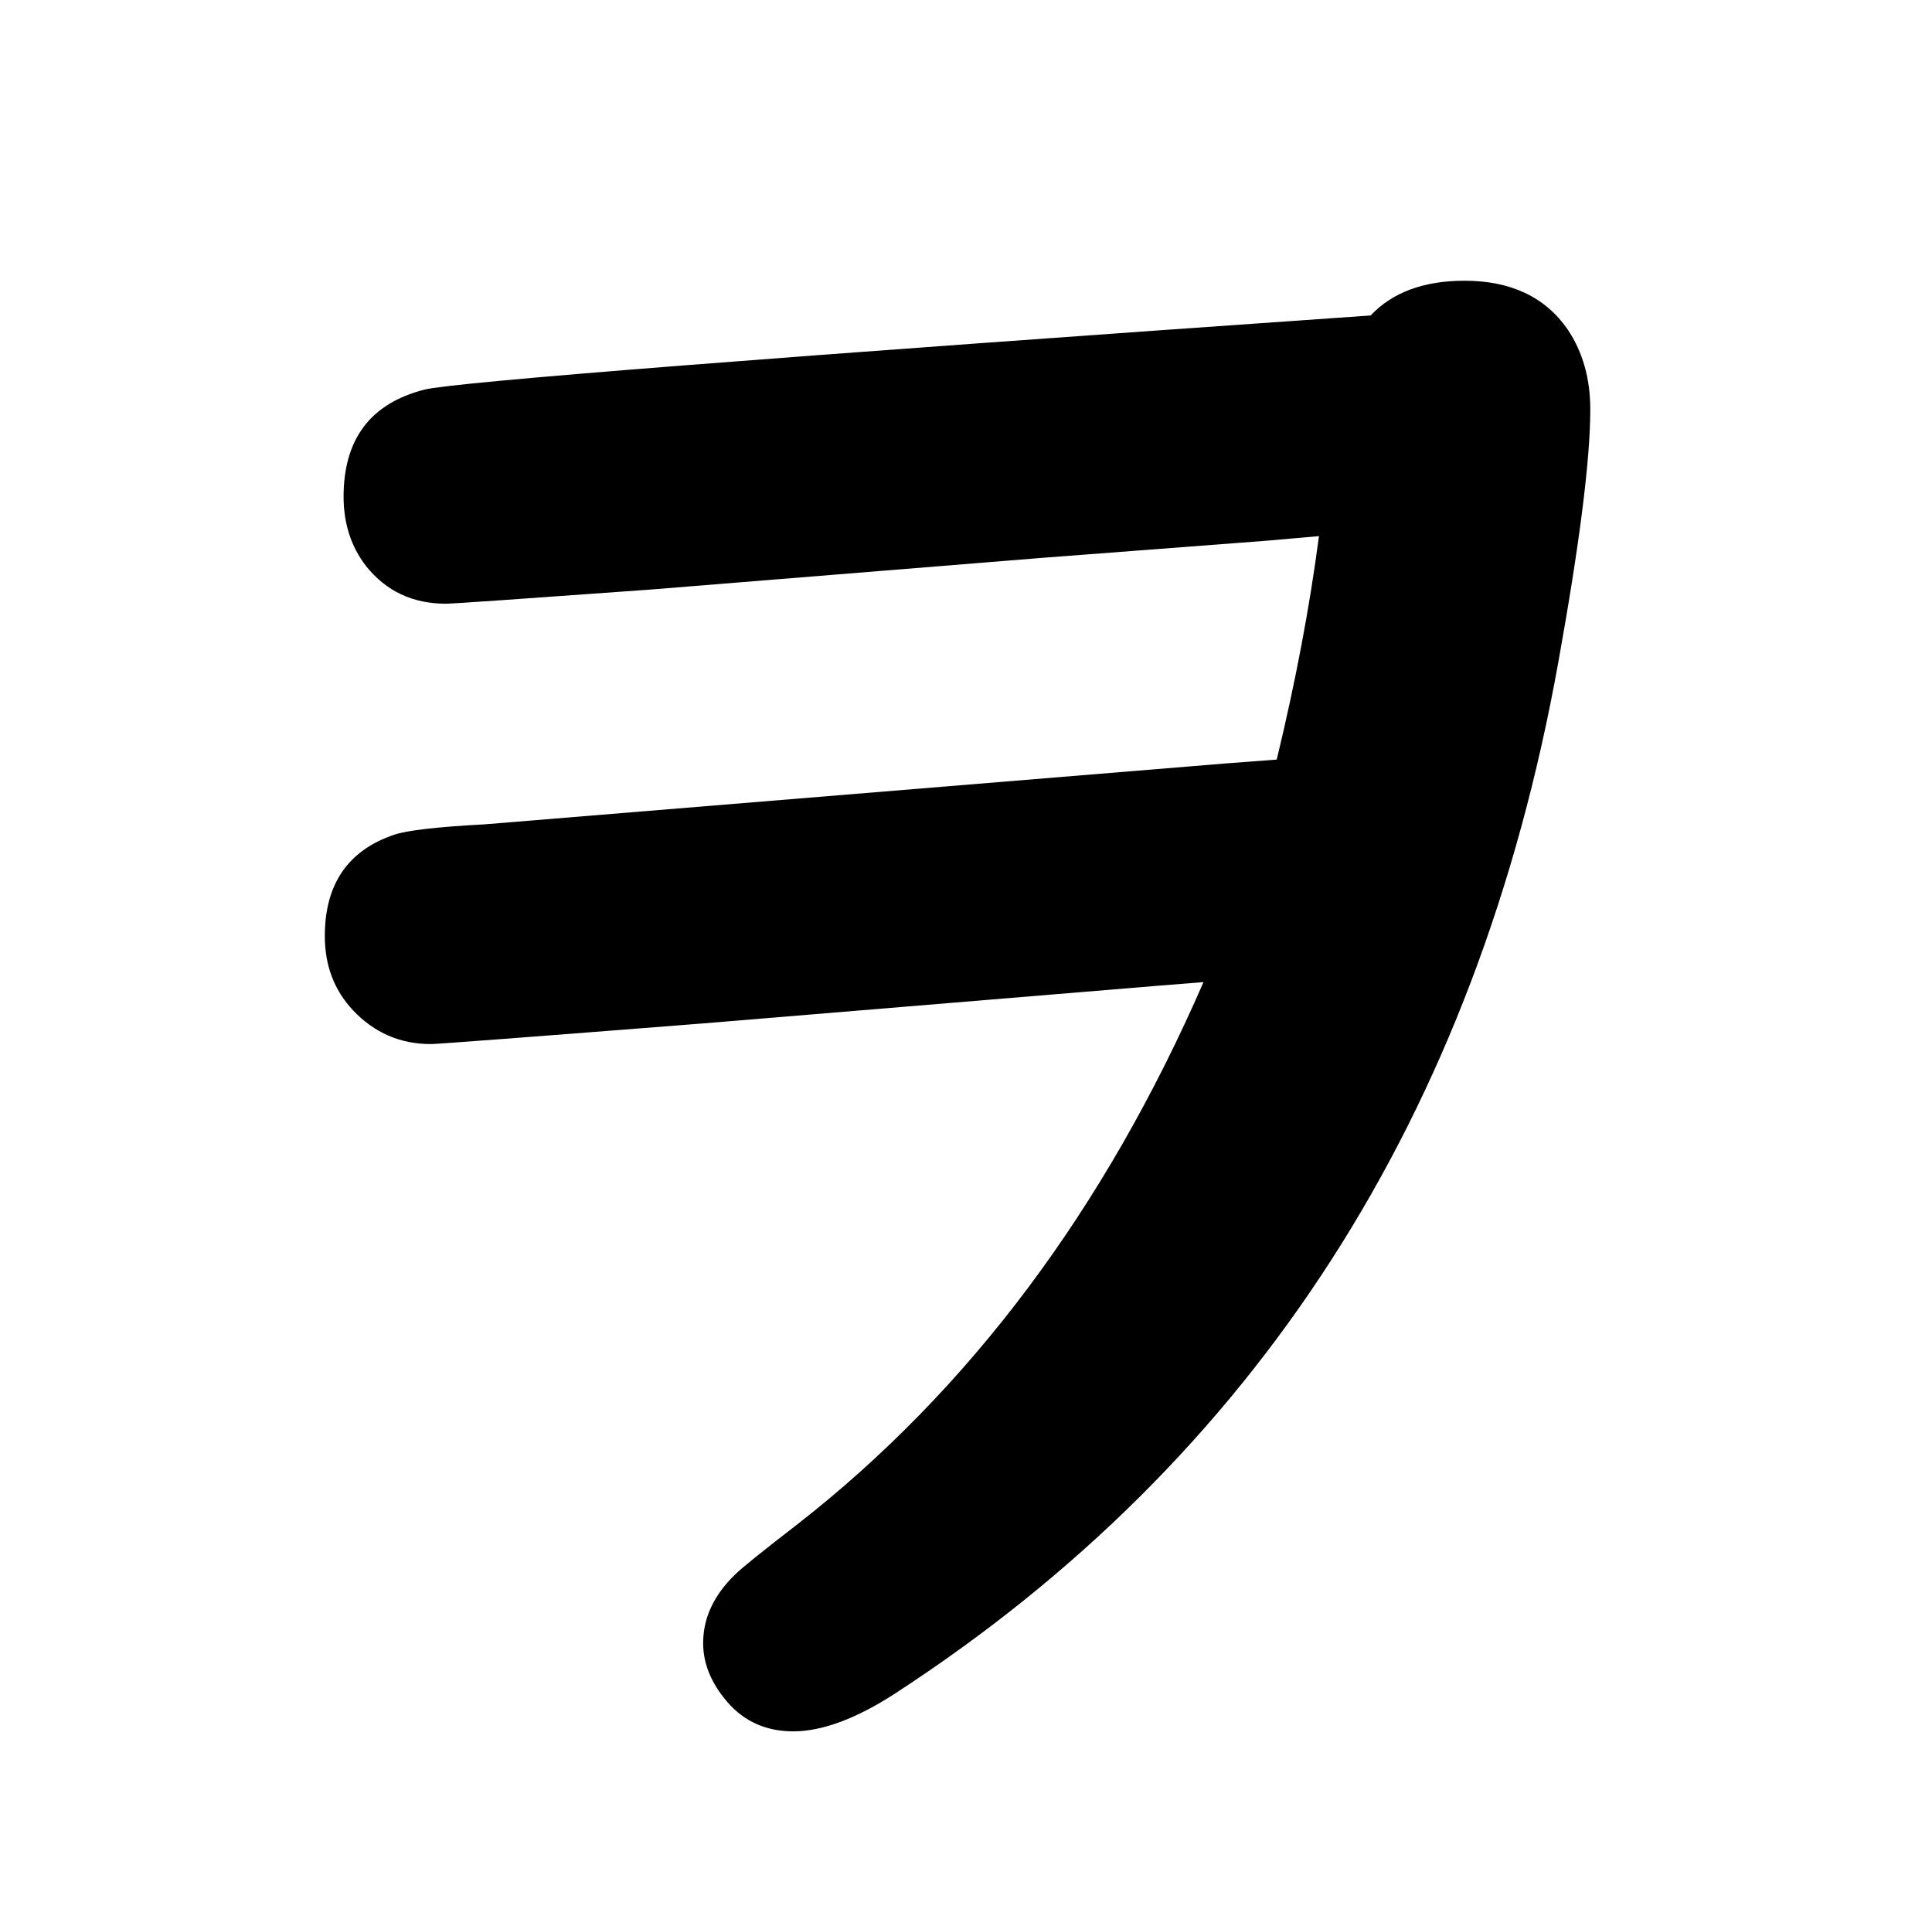 <?xml version="1.0" standalone="no"?>
<!DOCTYPE svg PUBLIC "-//W3C//DTD SVG 1.1//EN" "http://www.w3.org/Graphics/SVG/1.1/DTD/svg11.dtd" >
<svg xmlns="http://www.w3.org/2000/svg" xmlns:xlink="http://www.w3.org/1999/xlink" version="1.1" viewBox="-10 0 2058 2048">
   <path fill="currentColor"
d="M1450 336q35 -37 100 -37q74 0 110 52q24 36 24 85q0 80 -34 269q-130 724 -707 1099q-62 40 -108 40q-43 0 -70 -31q-26 -30 -26 -63q0 -40 34 -73q10 -10 67 -54q274 -214 432 -577l-50 4l-483 40q-280 22 -290 22q-49 0 -83 -36q-30 -32 -30 -79q0 -83 74 -108
q21 -7 96 -11q38 -3 791 -65l53 -4q30 -124 45 -238l-57 5l-236 18l-420 34q-207 15 -217 15q-53 0 -85 -40q-24 -31 -24 -74q0 -92 86 -114q47 -12 1008 -79z" />
</svg>
